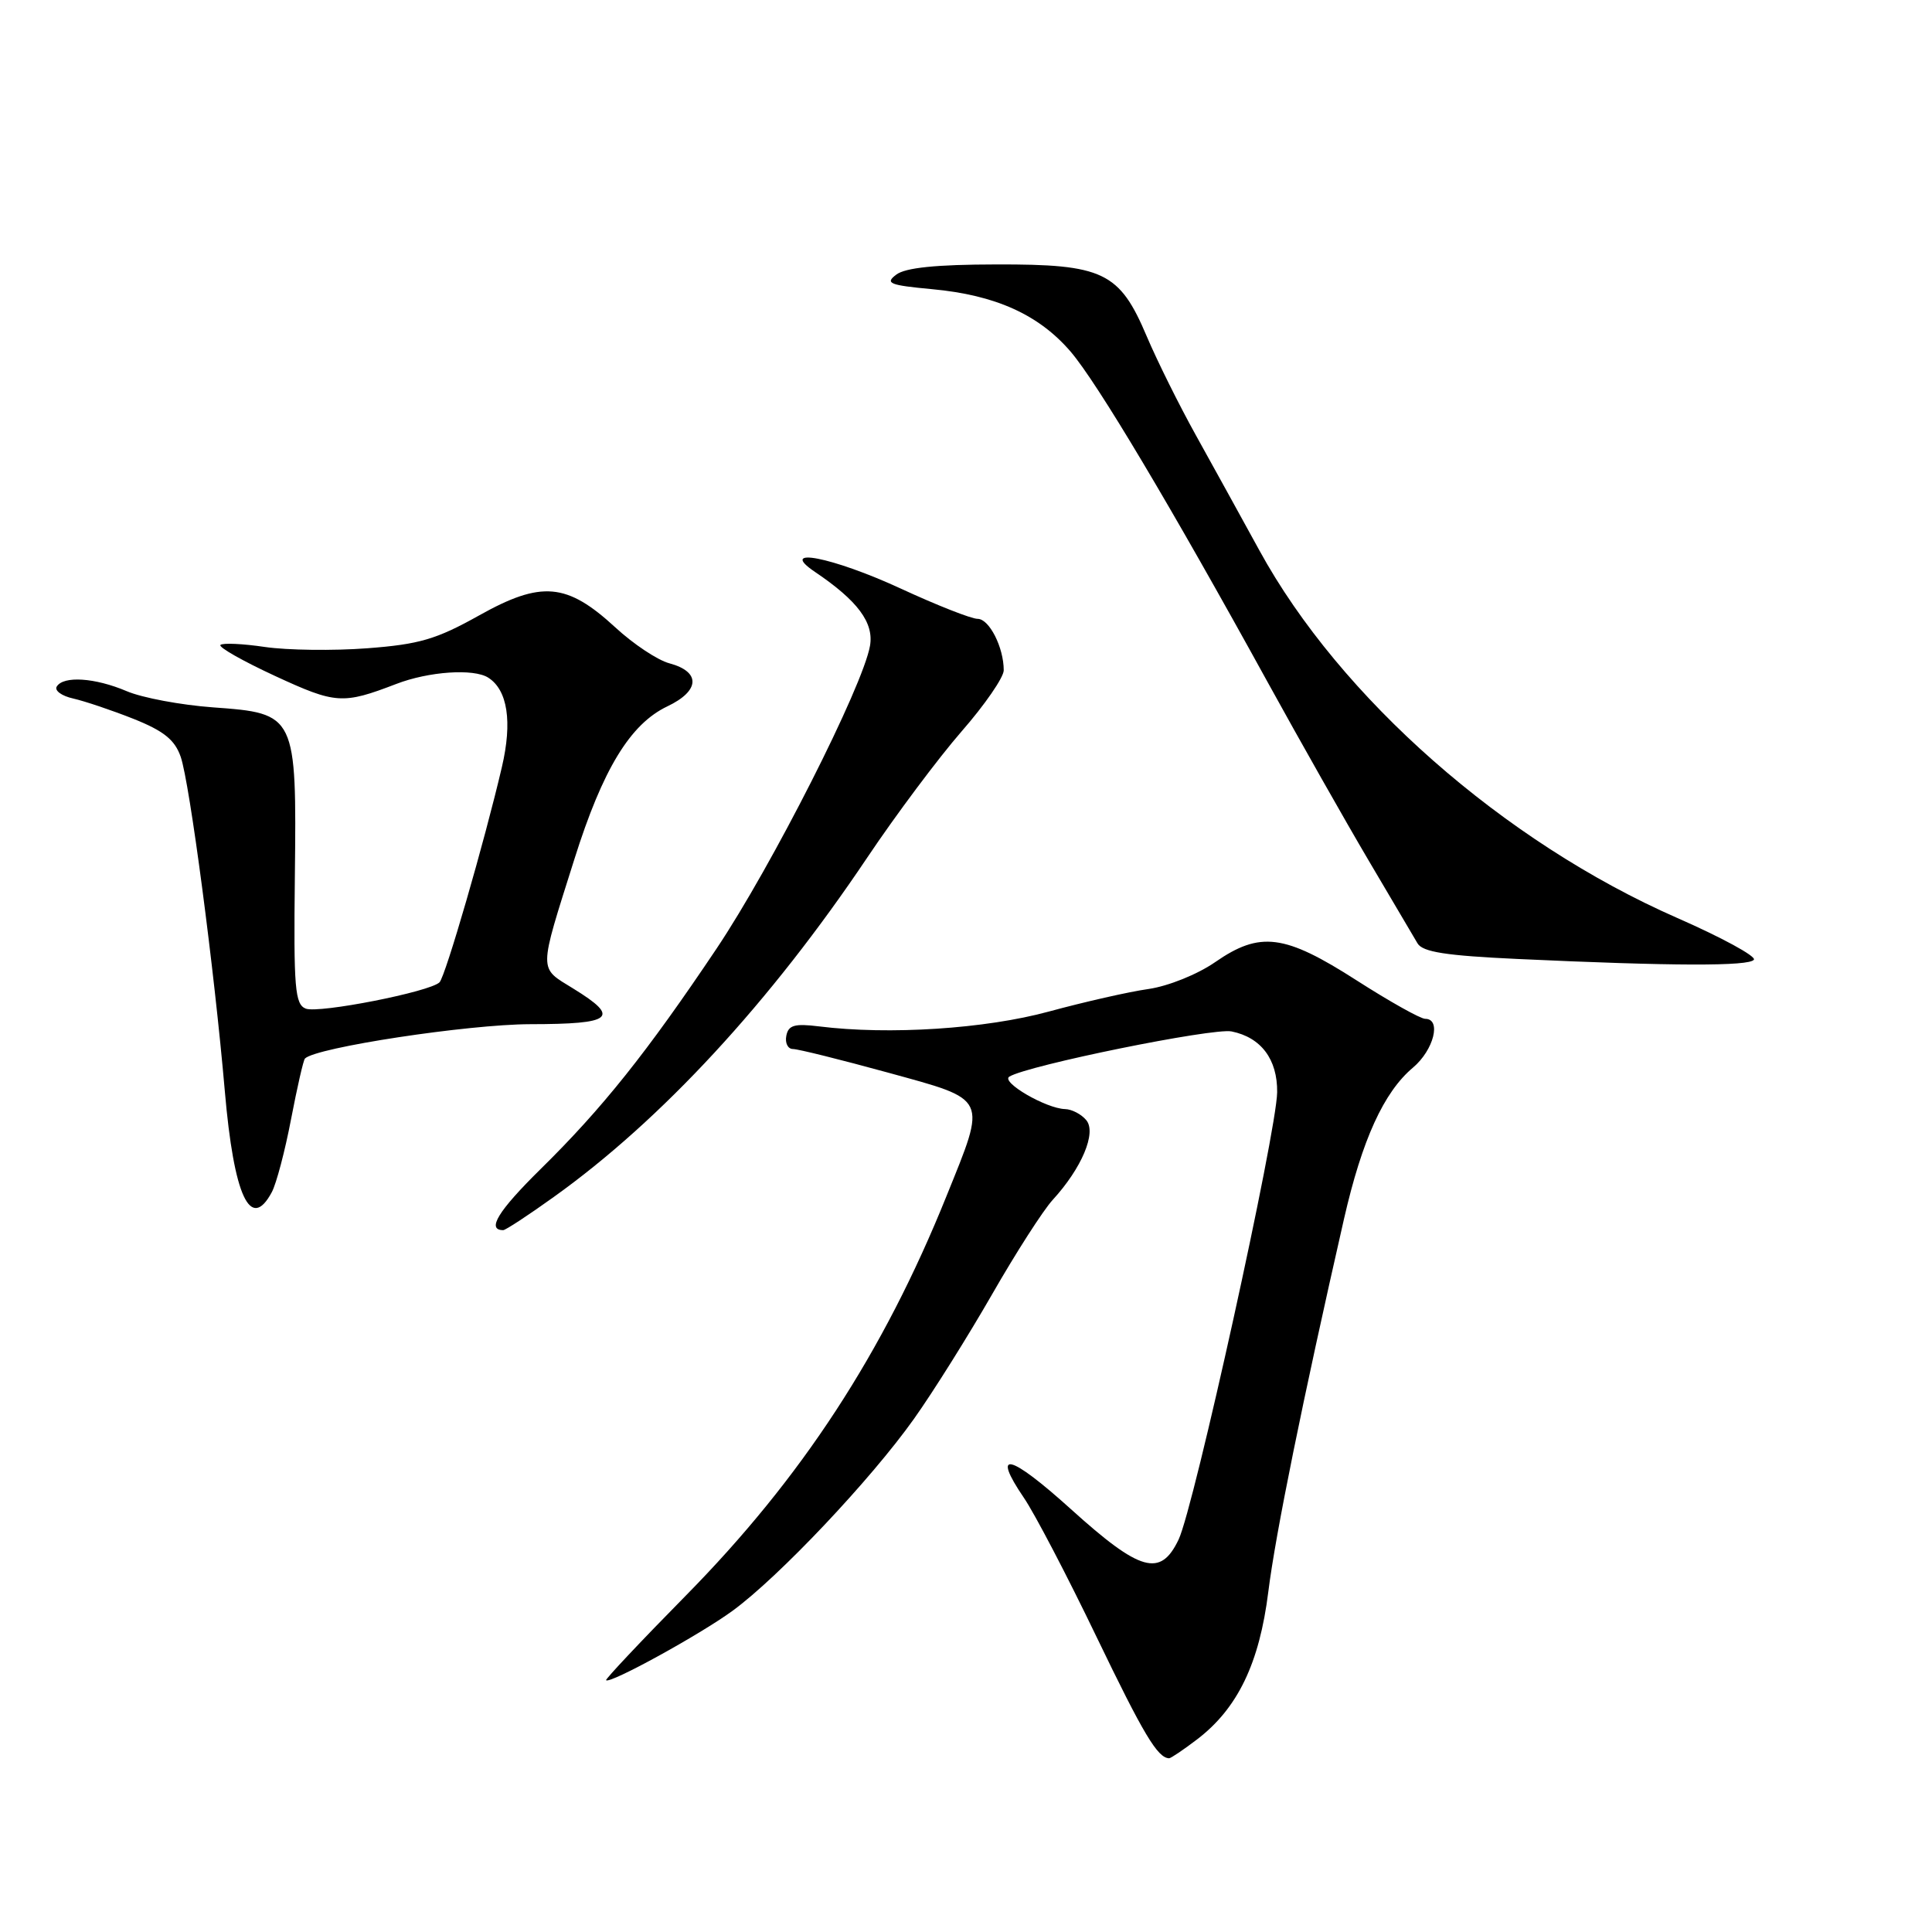 <?xml version="1.0" encoding="UTF-8" standalone="no"?>
<!DOCTYPE svg PUBLIC "-//W3C//DTD SVG 1.1//EN" "http://www.w3.org/Graphics/SVG/1.1/DTD/svg11.dtd" >
<svg xmlns="http://www.w3.org/2000/svg" xmlns:xlink="http://www.w3.org/1999/xlink" version="1.1" viewBox="0 0 256 256">
 <g >
 <path fill="currentColor"
d=" M 158.63 230.47 C 164.00 226.37 166.88 220.39 168.06 210.90 C 169.01 203.28 172.59 185.64 178.09 161.50 C 180.49 151.01 183.35 144.72 187.23 141.46 C 189.99 139.13 191.03 135.00 188.85 135.00 C 188.22 135.00 184.12 132.70 179.75 129.90 C 170.21 123.78 166.97 123.36 161.01 127.49 C 158.67 129.11 154.80 130.67 152.17 131.05 C 149.60 131.41 143.68 132.76 139.00 134.03 C 130.58 136.33 117.80 137.16 108.51 136.00 C 105.28 135.60 104.46 135.84 104.19 137.25 C 104.00 138.21 104.40 139.00 105.07 139.00 C 105.74 139.00 111.40 140.41 117.64 142.12 C 131.04 145.81 130.77 145.23 125.41 158.50 C 117.04 179.28 106.23 195.84 90.85 211.45 C 84.92 217.47 80.18 222.51 80.31 222.64 C 80.82 223.15 92.73 216.61 97.08 213.43 C 103.21 208.95 115.42 196.02 121.11 188.00 C 123.65 184.43 128.30 177.00 131.46 171.50 C 134.61 166.00 138.22 160.38 139.48 159.00 C 143.33 154.80 145.32 150.09 143.94 148.43 C 143.29 147.64 142.02 146.98 141.13 146.96 C 138.61 146.89 132.58 143.38 133.74 142.66 C 136.15 141.17 160.73 136.17 163.19 136.67 C 167.10 137.46 169.28 140.37 169.23 144.73 C 169.16 150.00 158.21 199.74 156.17 204.00 C 153.77 209.03 151.10 208.28 141.89 199.96 C 133.76 192.62 131.30 192.04 135.68 198.48 C 137.11 200.58 141.44 208.87 145.30 216.90 C 151.52 229.81 153.38 232.93 154.91 232.98 C 155.13 232.99 156.81 231.86 158.63 230.47 Z  M 73.37 158.61 C 87.66 148.39 102.06 132.79 114.93 113.61 C 118.72 107.96 124.34 100.45 127.41 96.92 C 130.49 93.40 133.00 89.75 133.00 88.82 C 133.00 85.78 131.08 82.00 129.54 82.00 C 128.71 82.00 124.14 80.20 119.38 78.00 C 110.29 73.80 102.93 72.37 108.00 75.79 C 113.65 79.60 115.81 82.51 115.28 85.57 C 114.34 90.96 102.26 114.79 94.94 125.71 C 85.72 139.46 79.80 146.88 71.62 154.92 C 66.00 160.46 64.44 163.00 66.68 163.00 C 66.99 163.00 70.00 161.03 73.37 158.61 Z  M 36.02 157.96 C 36.62 156.84 37.77 152.48 38.57 148.28 C 39.38 144.07 40.20 140.46 40.41 140.26 C 41.87 138.79 62.02 135.73 70.25 135.71 C 81.24 135.70 82.25 134.86 75.96 130.99 C 71.33 128.13 71.32 129.02 76.12 113.81 C 79.87 101.91 83.51 95.94 88.42 93.60 C 92.76 91.54 92.88 89.01 88.69 87.89 C 87.14 87.48 83.92 85.34 81.53 83.13 C 75.11 77.22 71.75 76.92 63.48 81.55 C 57.81 84.72 55.55 85.38 48.65 85.90 C 44.17 86.24 38.08 86.16 35.12 85.73 C 32.16 85.29 29.50 85.17 29.21 85.46 C 28.92 85.75 32.19 87.60 36.47 89.58 C 44.50 93.29 45.41 93.35 52.50 90.63 C 56.80 88.97 62.76 88.56 64.69 89.79 C 67.26 91.42 67.91 95.64 66.50 101.65 C 64.20 111.52 59.02 129.38 58.24 130.16 C 56.98 131.42 42.26 134.31 40.52 133.65 C 39.08 133.09 38.90 130.96 39.07 116.17 C 39.31 94.68 39.23 94.52 28.23 93.73 C 23.98 93.42 18.83 92.46 16.78 91.58 C 12.59 89.80 8.41 89.52 7.52 90.97 C 7.19 91.50 8.17 92.22 9.71 92.56 C 11.24 92.91 14.84 94.12 17.71 95.26 C 21.69 96.85 23.16 98.03 23.94 100.27 C 25.13 103.67 28.40 128.49 29.79 144.58 C 30.99 158.53 33.19 163.25 36.02 157.96 Z  M 232.40 127.16 C 232.69 126.70 228.10 124.20 222.21 121.62 C 199.26 111.54 177.56 92.45 166.88 72.94 C 164.47 68.54 160.68 61.67 158.46 57.67 C 156.24 53.68 153.32 47.79 151.96 44.59 C 148.34 36.03 146.19 35.00 132.00 35.04 C 124.04 35.05 119.96 35.47 118.76 36.39 C 117.23 37.54 117.85 37.79 123.53 38.32 C 131.92 39.10 137.65 41.69 141.86 46.59 C 145.38 50.70 155.11 67.01 168.03 90.50 C 172.27 98.20 178.26 108.78 181.34 114.00 C 184.42 119.22 187.34 124.17 187.83 125.00 C 188.51 126.15 191.60 126.63 201.11 127.07 C 221.59 128.02 231.85 128.05 232.40 127.16 Z "/>
</g>
</svg>